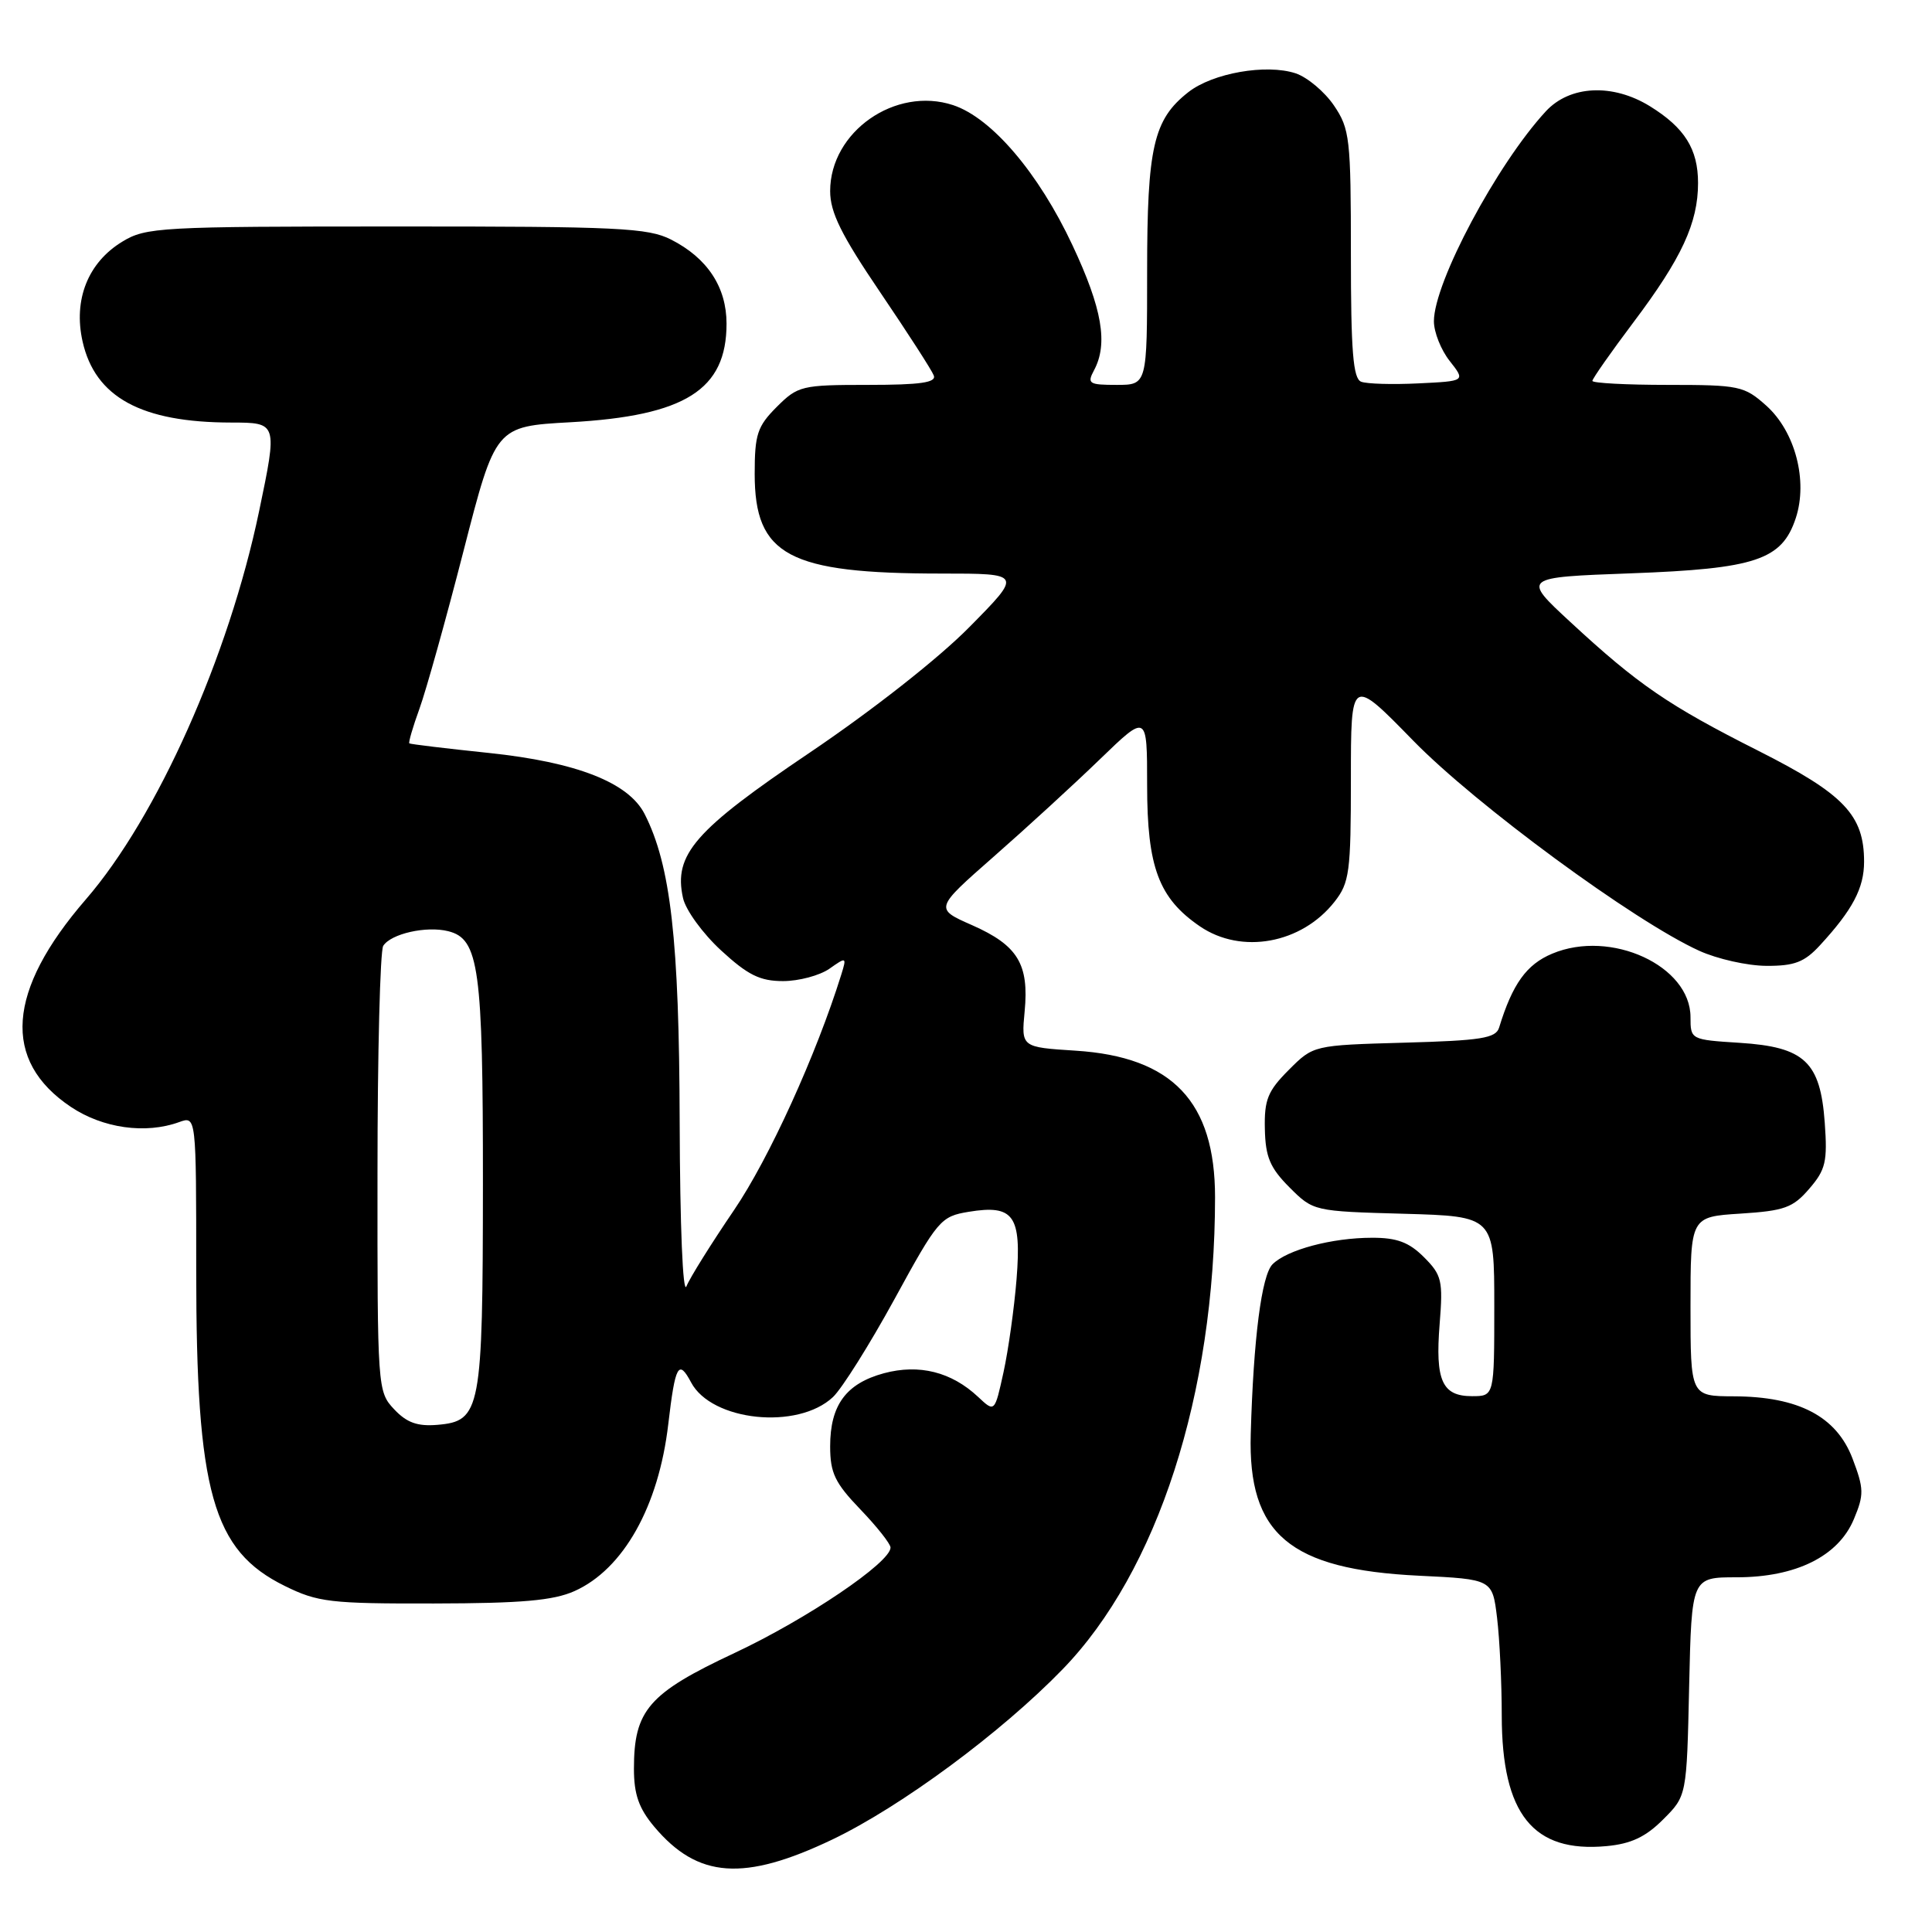 <?xml version="1.0" encoding="UTF-8" standalone="no"?>
<!DOCTYPE svg PUBLIC "-//W3C//DTD SVG 1.1//EN" "http://www.w3.org/Graphics/SVG/1.1/DTD/svg11.dtd" >
<svg xmlns="http://www.w3.org/2000/svg" xmlns:xlink="http://www.w3.org/1999/xlink" version="1.1" viewBox="0 0 256 256">
 <g >
 <path fill="currentColor"
d=" M 110.30 243.74 C 119.38 239.39 132.64 229.60 140.78 221.21 C 153.38 208.24 160.99 184.69 161.00 158.64 C 161.00 145.98 155.36 140.04 142.53 139.22 C 135.32 138.76 135.32 138.76 135.77 134.02 C 136.37 127.75 134.86 125.27 128.83 122.60 C 123.83 120.40 123.83 120.40 131.66 113.52 C 135.97 109.74 142.31 103.93 145.75 100.60 C 152.00 94.56 152.00 94.56 152.00 104.04 C 152.00 114.91 153.54 119.02 159.00 122.75 C 164.50 126.50 172.46 125.05 176.83 119.49 C 178.81 116.97 179.00 115.57 179.00 103.20 C 179.00 89.68 179.00 89.68 187.25 98.13 C 195.58 106.67 216.56 122.08 225.15 125.98 C 227.54 127.07 231.55 127.97 234.06 127.98 C 237.78 128.00 239.10 127.49 241.16 125.25 C 245.48 120.56 247.00 117.68 247.00 114.18 C 247.00 108.00 244.35 105.22 233.00 99.49 C 221.05 93.46 217.07 90.74 208.07 82.41 C 201.68 76.50 201.68 76.50 216.09 75.97 C 232.65 75.36 236.12 74.20 237.95 68.65 C 239.58 63.70 237.87 57.18 234.04 53.75 C 231.12 51.14 230.47 51.00 220.98 51.00 C 215.49 51.00 211.00 50.76 211.00 50.47 C 211.00 50.18 213.46 46.67 216.46 42.68 C 222.83 34.22 225.00 29.54 225.00 24.25 C 225.00 19.75 223.23 16.93 218.63 14.08 C 213.69 11.03 208.02 11.30 204.83 14.75 C 198.35 21.77 190.00 37.43 190.00 42.57 C 190.00 44.01 190.94 46.38 192.10 47.84 C 194.19 50.50 194.19 50.50 187.95 50.80 C 184.52 50.97 181.10 50.87 180.36 50.58 C 179.29 50.17 179.00 46.54 179.00 33.68 C 179.00 18.34 178.86 17.08 176.75 13.97 C 175.51 12.15 173.23 10.24 171.69 9.72 C 167.79 8.43 160.67 9.68 157.45 12.22 C 152.84 15.84 152.00 19.50 152.00 35.97 C 152.00 51.00 152.00 51.00 147.96 51.00 C 144.29 51.00 144.02 50.83 144.96 49.07 C 146.85 45.55 146.05 40.89 142.11 32.50 C 137.63 22.93 131.40 15.62 126.29 13.93 C 118.65 11.41 110.00 17.45 110.00 25.32 C 110.00 28.15 111.47 31.12 116.63 38.73 C 120.27 44.10 123.47 49.06 123.73 49.75 C 124.10 50.69 121.97 51.00 115.03 51.00 C 106.21 51.00 105.73 51.12 102.92 53.92 C 100.35 56.50 100.00 57.55 100.00 62.79 C 100.00 73.61 104.48 76.00 124.77 76.00 C 135.45 76.00 135.45 76.00 128.47 83.07 C 124.40 87.21 115.60 94.12 107.29 99.73 C 92.04 110.01 89.23 113.23 90.50 118.98 C 90.84 120.57 93.11 123.69 95.54 125.93 C 99.09 129.20 100.70 130.00 103.76 130.00 C 105.85 130.00 108.60 129.26 109.89 128.37 C 112.16 126.77 112.20 126.79 111.48 129.12 C 108.17 139.75 101.89 153.55 97.26 160.35 C 94.26 164.76 91.42 169.30 90.96 170.44 C 90.48 171.63 90.10 162.47 90.06 148.70 C 90.00 124.54 88.87 114.64 85.41 107.85 C 83.28 103.69 76.41 100.99 64.78 99.77 C 59.13 99.18 54.38 98.61 54.24 98.50 C 54.10 98.40 54.70 96.33 55.58 93.91 C 56.46 91.48 59.09 82.08 61.42 73.00 C 65.66 56.50 65.66 56.50 75.58 55.95 C 90.80 55.10 96.27 51.65 96.27 42.89 C 96.27 38.05 93.74 34.20 88.93 31.75 C 85.87 30.19 81.95 30.00 52.50 30.01 C 21.16 30.01 19.33 30.11 16.19 32.03 C 11.66 34.79 9.70 39.71 10.94 45.24 C 12.60 52.64 18.72 55.98 30.64 55.99 C 36.78 56.00 36.78 56.00 34.33 67.75 C 30.31 87.00 20.82 108.27 11.37 119.18 C 0.89 131.29 0.23 140.54 9.39 146.67 C 13.64 149.51 19.29 150.30 23.75 148.68 C 26.00 147.87 26.00 147.87 26.00 168.38 C 26.00 197.75 28.16 205.44 37.74 210.15 C 42.10 212.30 43.75 212.50 57.50 212.47 C 69.11 212.45 73.32 212.08 76.12 210.83 C 82.60 207.93 87.28 199.61 88.55 188.70 C 89.47 180.86 89.91 180.05 91.57 183.17 C 94.29 188.32 105.70 189.51 110.37 185.12 C 111.56 184.00 115.23 178.16 118.52 172.15 C 124.27 161.62 124.65 161.18 128.36 160.57 C 134.33 159.59 135.37 161.05 134.70 169.48 C 134.39 173.34 133.61 178.90 132.97 181.83 C 131.80 187.16 131.80 187.16 129.61 185.10 C 126.07 181.78 121.80 180.71 117.13 181.96 C 112.11 183.32 110.00 186.18 110.00 191.64 C 110.00 195.18 110.63 196.49 114.00 200.00 C 116.20 202.29 118.00 204.57 118.00 205.06 C 118.00 207.04 106.90 214.54 97.33 219.03 C 85.94 224.37 84.00 226.60 84.00 234.37 C 84.00 237.77 84.65 239.62 86.70 242.06 C 92.46 248.90 98.57 249.34 110.30 243.74 Z  M 220.37 241.09 C 223.50 237.97 223.50 237.97 223.82 223.48 C 224.15 209.00 224.15 209.00 230.11 209.00 C 237.98 209.00 243.60 206.21 245.65 201.29 C 247.01 198.04 246.99 197.27 245.46 193.24 C 243.33 187.68 238.32 185.05 229.75 185.02 C 224.00 185.00 224.00 185.00 224.00 173.12 C 224.00 161.23 224.00 161.23 230.63 160.81 C 236.44 160.44 237.58 160.03 239.74 157.51 C 241.91 155.00 242.16 153.91 241.79 148.78 C 241.21 140.69 239.12 138.73 230.52 138.18 C 224.04 137.77 224.00 137.75 224.00 134.78 C 224.00 127.97 213.45 123.11 205.69 126.36 C 202.27 127.78 200.41 130.38 198.64 136.16 C 198.21 137.57 196.26 137.88 186.08 138.16 C 174.03 138.50 174.03 138.50 170.77 141.77 C 167.99 144.55 167.51 145.72 167.60 149.60 C 167.68 153.31 168.28 154.74 170.86 157.33 C 174.02 160.49 174.07 160.50 186.02 160.83 C 198.00 161.17 198.00 161.17 198.00 173.08 C 198.00 185.00 198.00 185.00 195.05 185.00 C 191.08 185.00 190.16 182.93 190.76 175.44 C 191.22 169.69 191.05 168.95 188.68 166.58 C 186.70 164.60 185.09 164.00 181.80 164.01 C 176.49 164.01 170.54 165.60 168.62 167.52 C 167.17 168.97 166.09 177.33 165.73 190.00 C 165.34 203.29 170.88 207.96 188.02 208.79 C 197.75 209.26 197.75 209.26 198.37 214.38 C 198.71 217.19 198.99 223.03 198.99 227.35 C 199.01 240.39 203.14 245.53 212.87 244.62 C 216.11 244.32 218.06 243.41 220.37 241.09 Z  M 52.22 186.73 C 50.03 184.40 50.00 183.96 50.02 155.44 C 50.02 139.52 50.37 125.97 50.78 125.33 C 51.80 123.72 56.50 122.66 59.40 123.39 C 63.47 124.41 64.00 128.26 63.99 156.90 C 63.97 186.92 63.71 188.31 57.95 188.80 C 55.31 189.02 53.89 188.51 52.22 186.73 Z "/>
</g>
</svg>